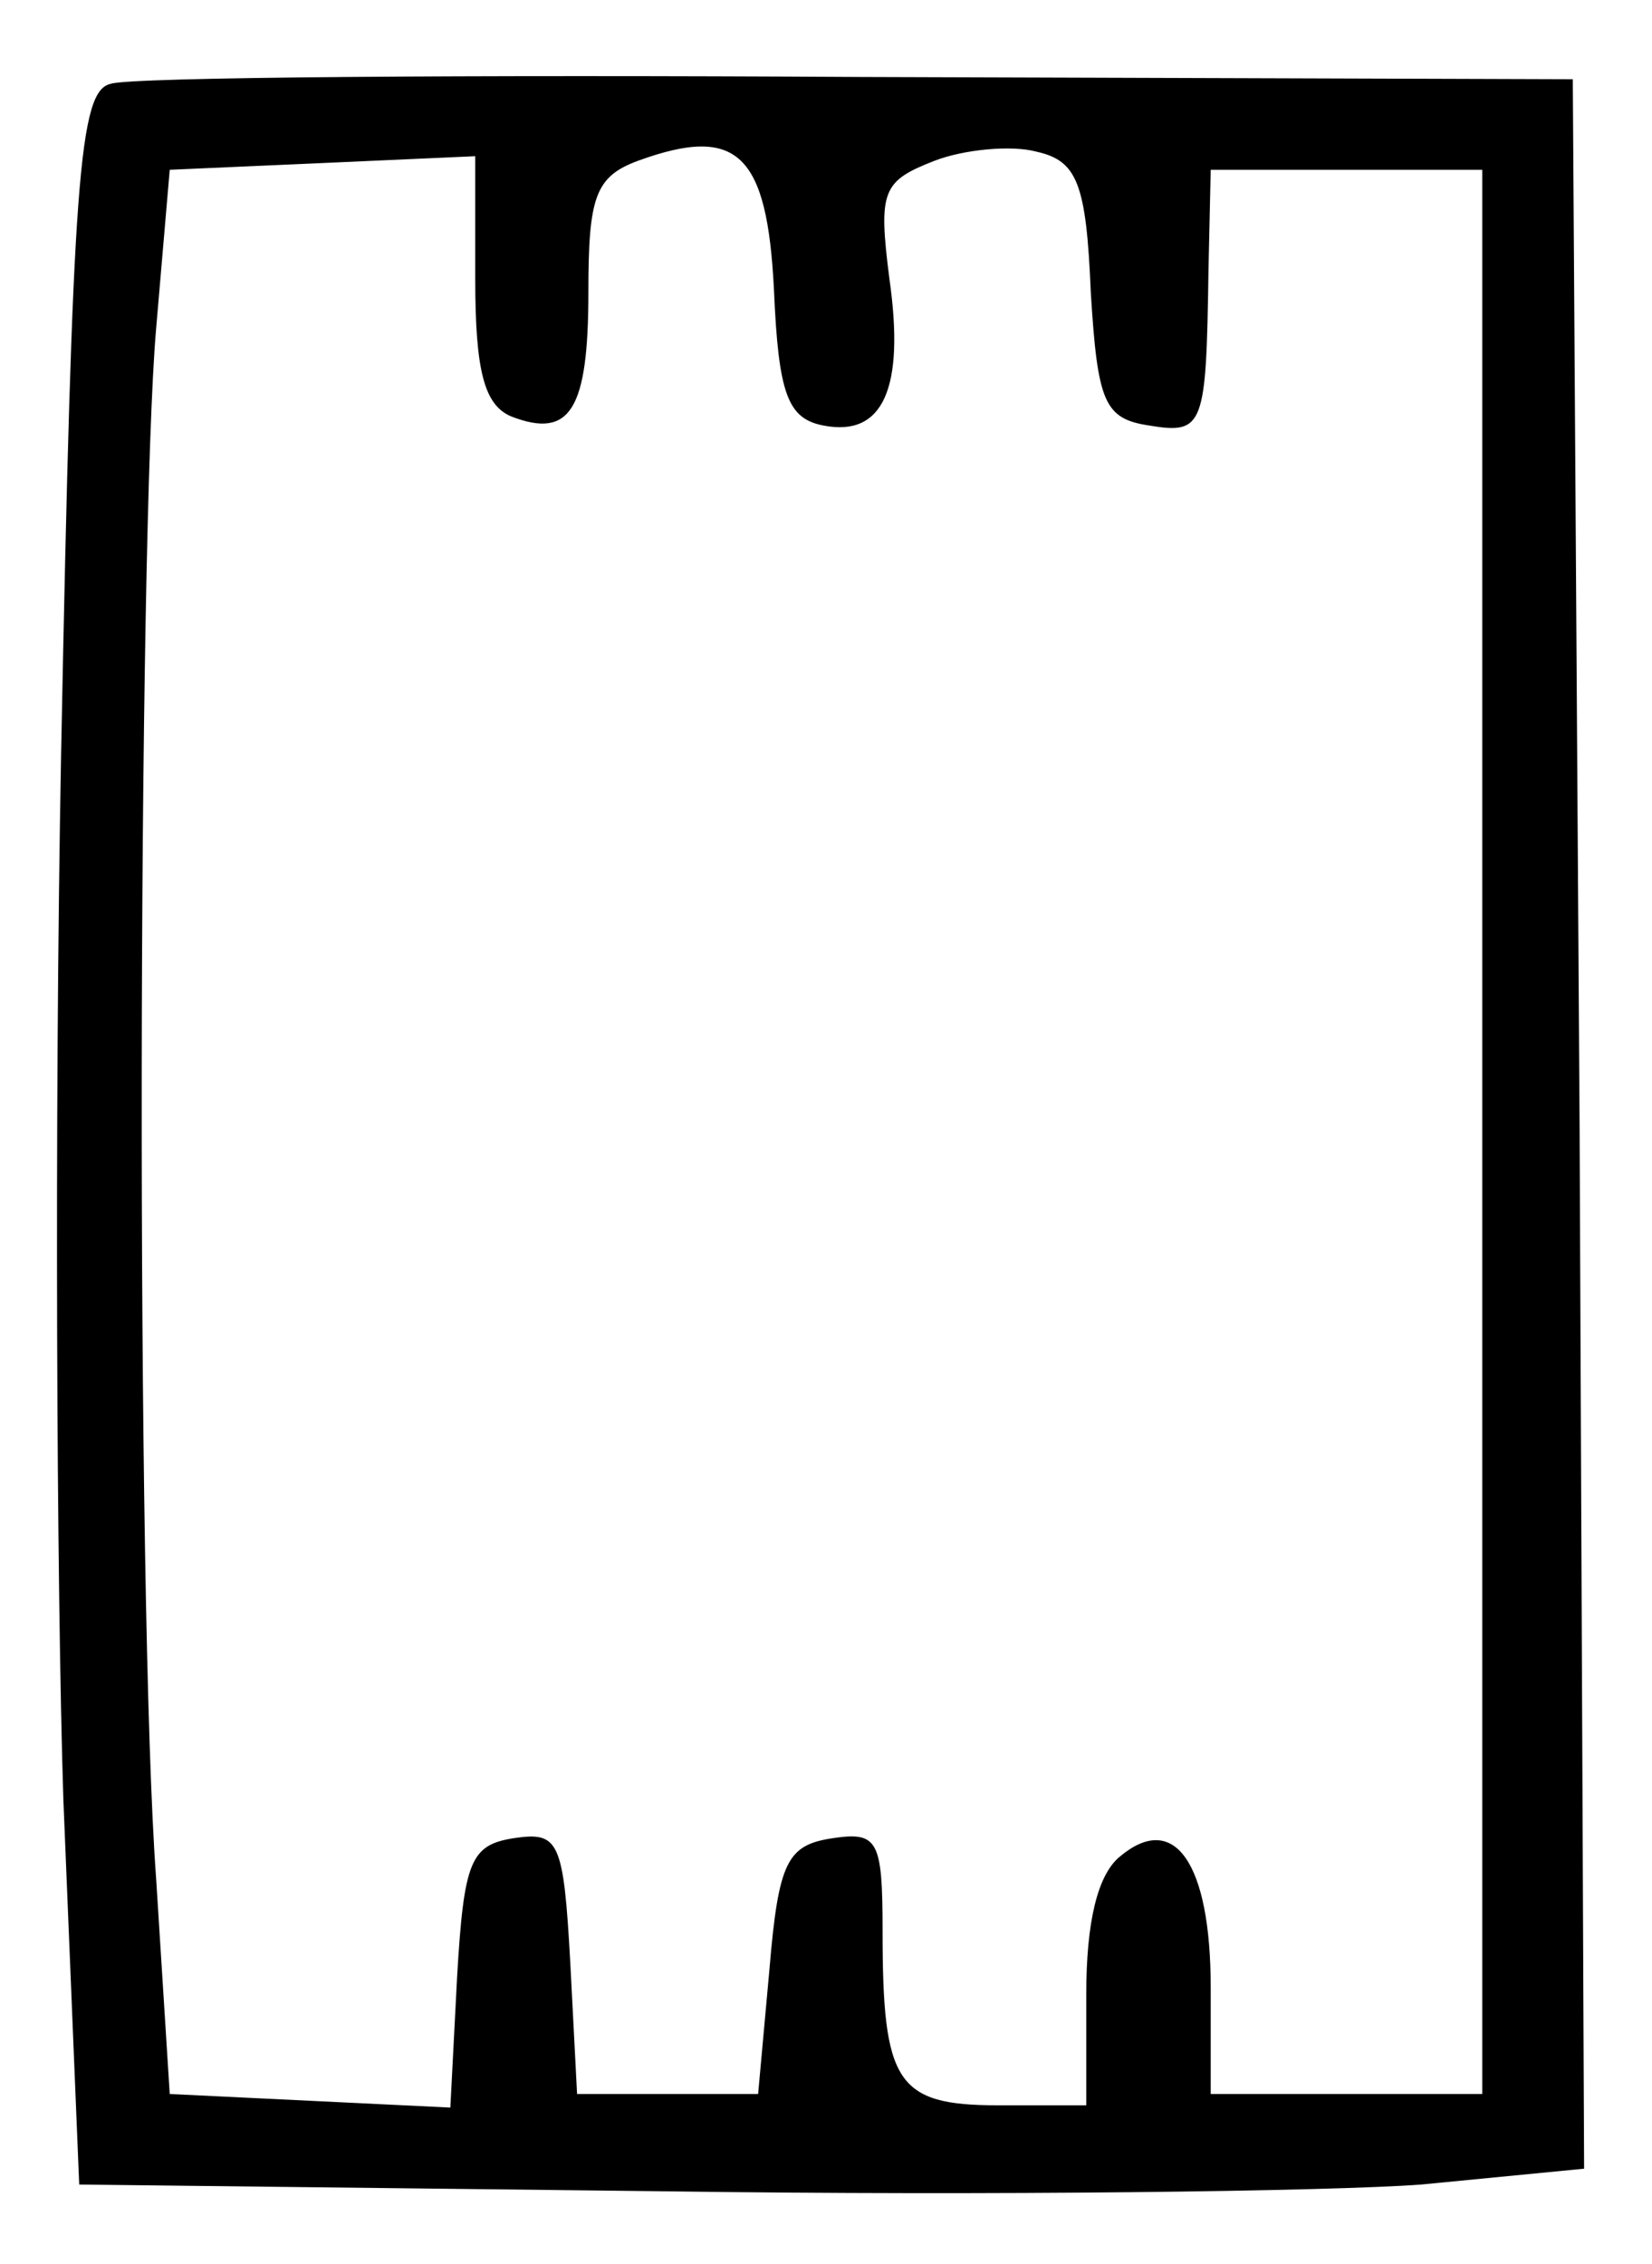 <?xml version="1.0" standalone="no"?>
<!DOCTYPE svg PUBLIC "-//W3C//DTD SVG 20010904//EN"
 "http://www.w3.org/TR/2001/REC-SVG-20010904/DTD/svg10.dtd">
<svg version="1.0" xmlns="http://www.w3.org/2000/svg"
 width="73pt" height="100pt" viewBox="0 0 73 100"
 preserveAspectRatio="xMidYMid meet">
<g transform="translate(0,100) scale(0.1,-0.1)"
fill="#000000" stroke="none">
<path d="M49 963 c-14 -3 -17 -40 -22 -296 -3 -161 -2 -368 1 -462 l7 -170
260 -3 c143 -2 293 0 333 3 l72 7 -2 461 -3 462 -315 1 c-173 1 -322 0 -331
-3z m293 -91 c2 -46 6 -57 22 -60 26 -5 36 16 29 65 -5 39 -3 43 20 52 13 5
34 7 45 4 18 -4 22 -14 24 -62 3 -49 6 -56 26 -59 24 -4 25 0 26 68 l1 45 60
0 60 0 0 -425 0 -425 -60 0 -60 0 0 47 c0 55 -16 78 -40 58 -10 -8 -15 -29
-15 -61 l0 -49 -39 0 c-45 0 -51 10 -51 77 0 40 -2 44 -22 41 -20 -3 -24 -10
-28 -58 l-5 -55 -40 0 -40 0 -3 58 c-3 54 -5 58 -25 55 -19 -3 -22 -10 -25
-61 l-3 -58 -62 3 -62 3 -6 95 c-9 122 -8 593 0 685 l6 70 68 3 67 3 0 -54 c0
-41 4 -56 16 -61 26 -10 34 3 34 55 0 42 3 51 22 58 44 16 57 3 60 -57z"/>
</g>
</svg>
